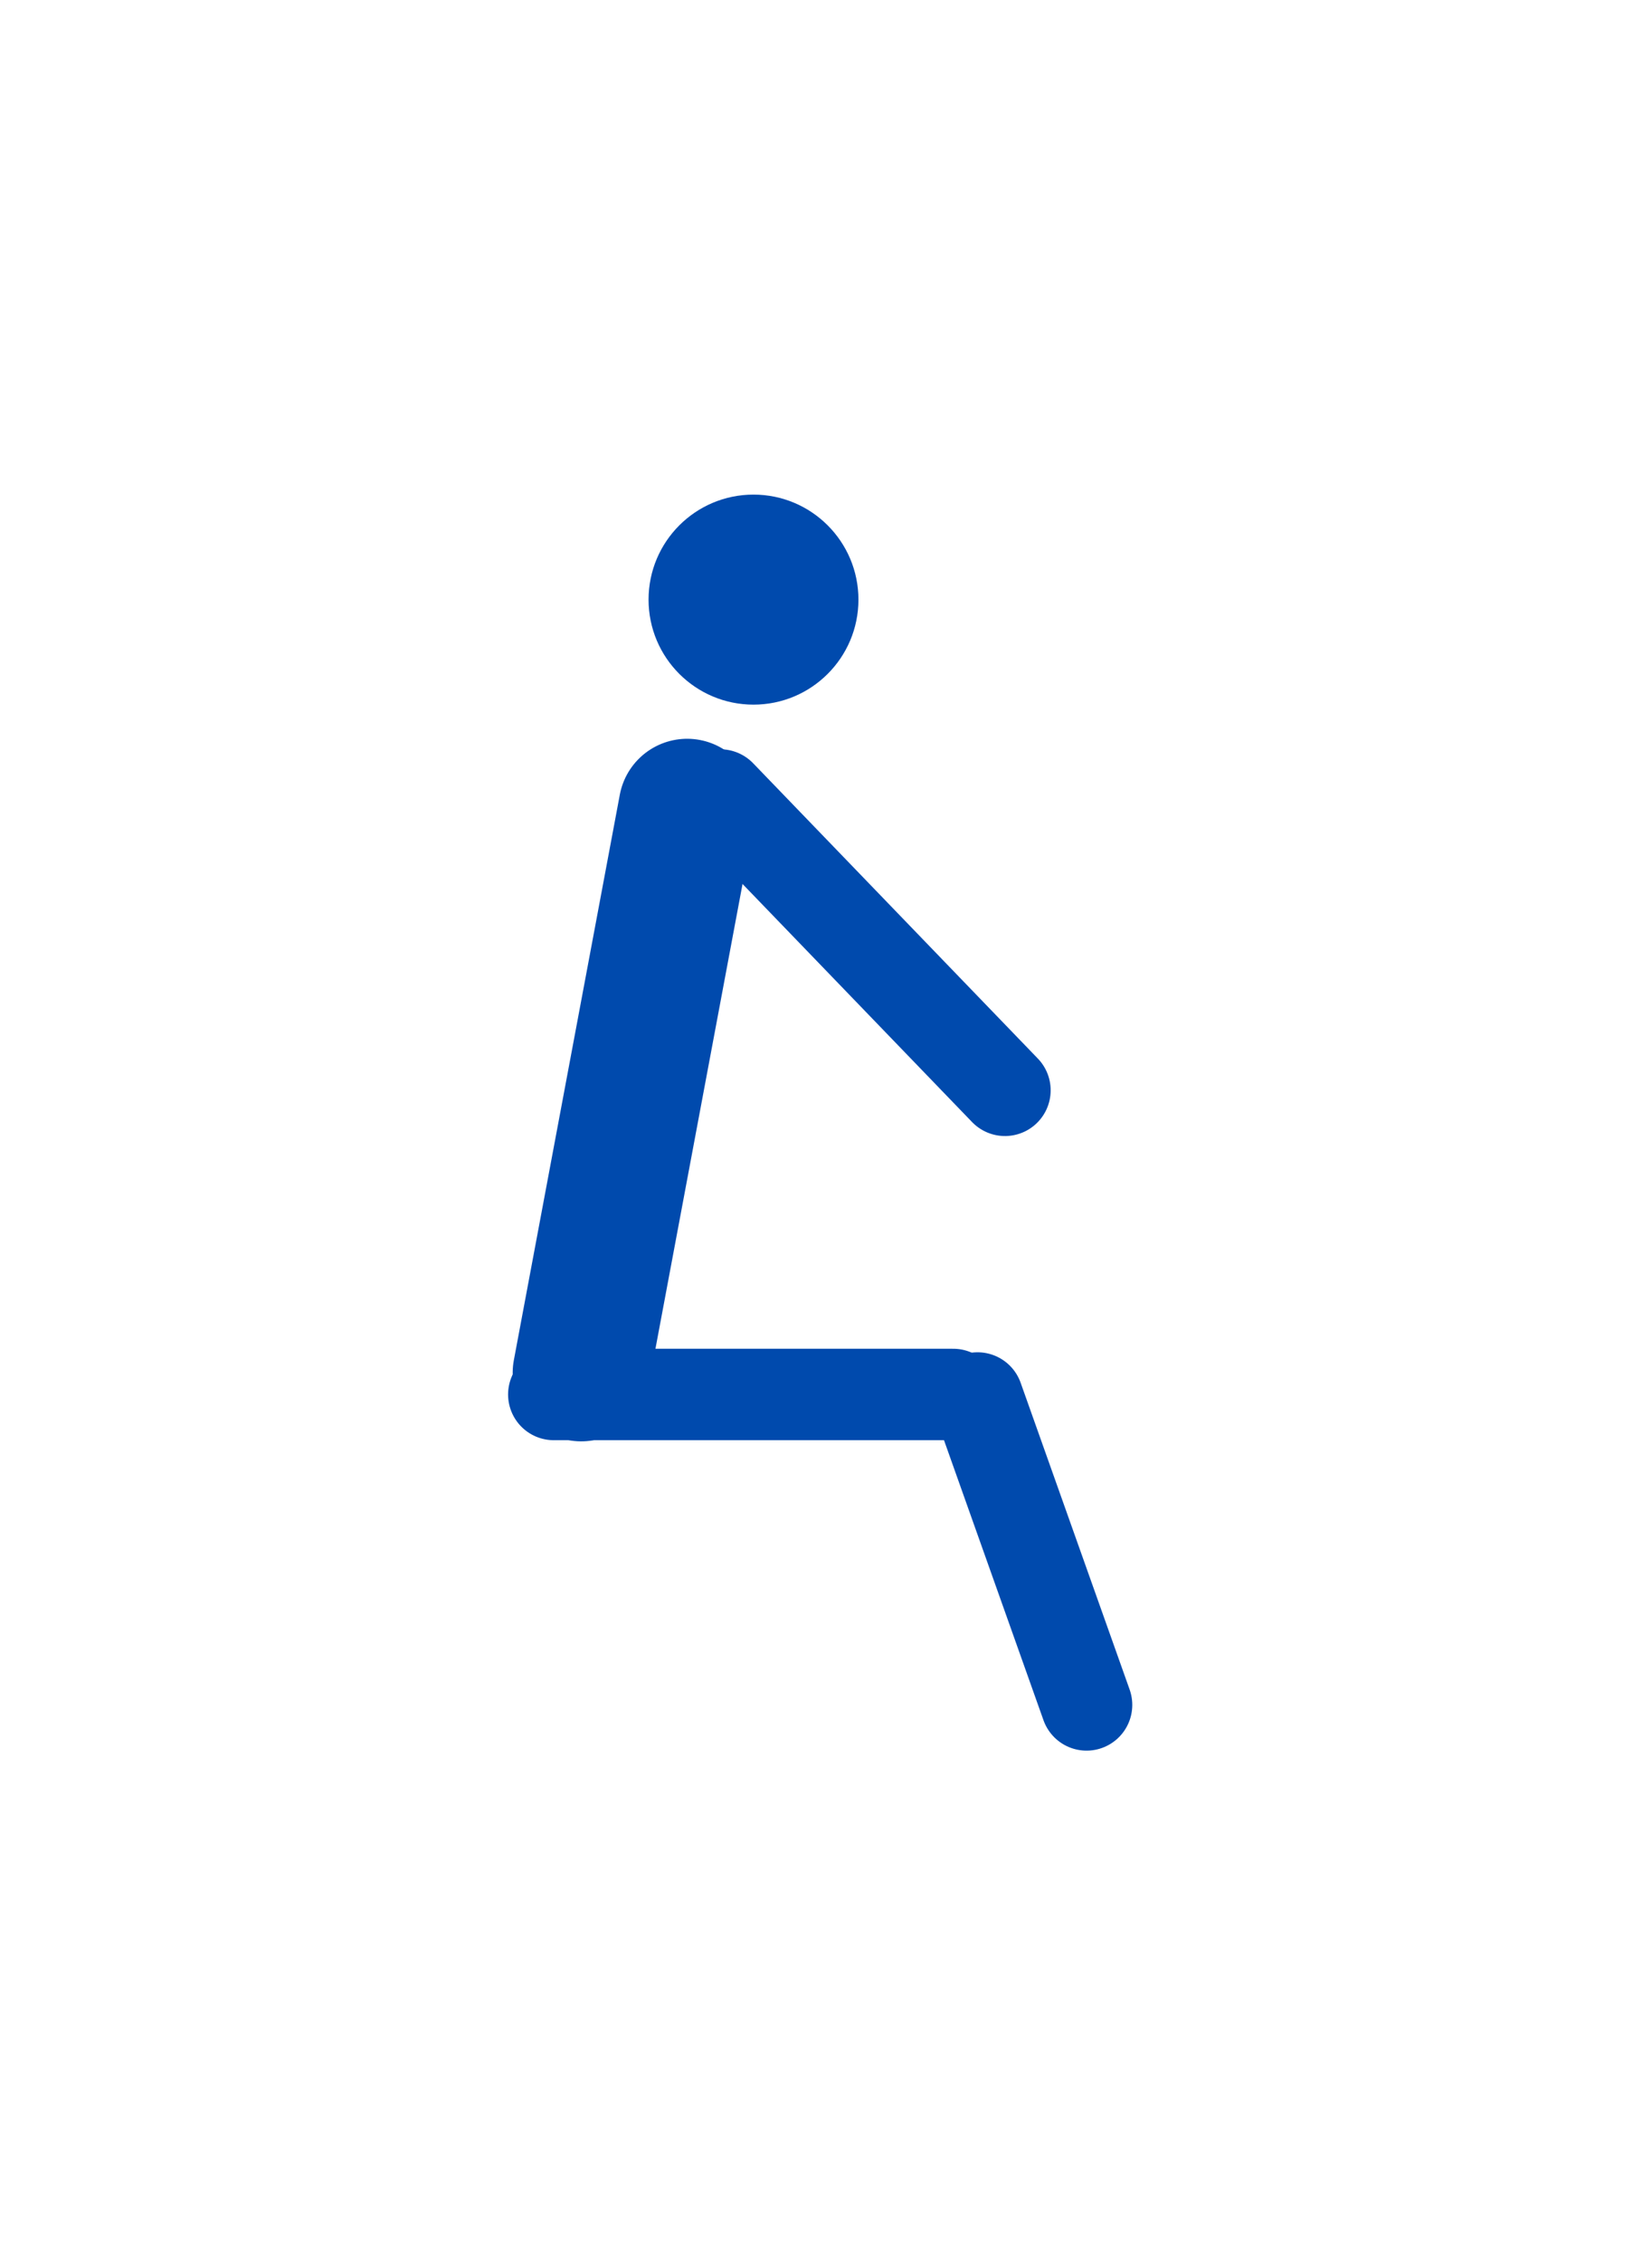 <svg xmlns="http://www.w3.org/2000/svg" width="361" zoomAndPan="magnify" viewBox="0 0 270.75 370.5" height="494" preserveAspectRatio="xMidYMid meet" version="1.0"><defs><clipPath id="bee05e5e75"><path d="M 0.059 5 L 240 5 L 240 352 L 0.059 352 Z M 0.059 5 " clip-rule="nonzero"/></clipPath><clipPath id="05db2852aa"><path d="M 106.293 81.012 L 140.691 81.012 L 140.691 115.414 L 106.293 115.414 Z M 106.293 81.012 " clip-rule="nonzero"/></clipPath><clipPath id="4ea453ed05"><path d="M 123.492 81.012 C 113.992 81.012 106.293 88.715 106.293 98.215 C 106.293 107.711 113.992 115.414 123.492 115.414 C 132.992 115.414 140.691 107.711 140.691 98.215 C 140.691 88.715 132.992 81.012 123.492 81.012 Z M 123.492 81.012 " clip-rule="nonzero"/></clipPath></defs><g clip-path="url(#bee05e5e75)"><path stroke-linecap="round" transform="matrix(0.138, -0.736, 0.736, 0.138, 82.147, 233.816)" fill="none" stroke-linejoin="miter" d="M 14.999 15.001 L 140.828 15.001 " stroke="#004aad" stroke-width="30" stroke-opacity="1" stroke-miterlimit="4"/></g><path stroke-linecap="round" transform="matrix(0.749, 0, -0, 0.749, 83.273, 220.913)" fill="none" stroke-linejoin="miter" d="M 9.998 9.999 L 97.392 9.999 " stroke="#004aad" stroke-width="20" stroke-opacity="1" stroke-miterlimit="4"/><path stroke-linecap="round" transform="matrix(0.251, 0.706, -0.706, 0.251, 164.762, 219.415)" fill="none" stroke-linejoin="miter" d="M 10 10 L 81.19 10.003 " stroke="#004aad" stroke-width="20" stroke-opacity="1" stroke-miterlimit="4"/><g clip-path="url(#05db2852aa)"><g clip-path="url(#4ea453ed05)"><path fill="#004aad" d="M 106.293 81.012 L 140.691 81.012 L 140.691 115.414 L 106.293 115.414 Z M 106.293 81.012 " fill-opacity="1" fill-rule="nonzero"/></g></g><path stroke-linecap="round" transform="matrix(0.52, 0.539, -0.539, 0.52, 118.233, 119.625)" fill="none" stroke-linejoin="miter" d="M 10 9.999 L 99.736 10.001 " stroke="#004aad" stroke-width="20" stroke-opacity="1" stroke-miterlimit="4"/></svg>
